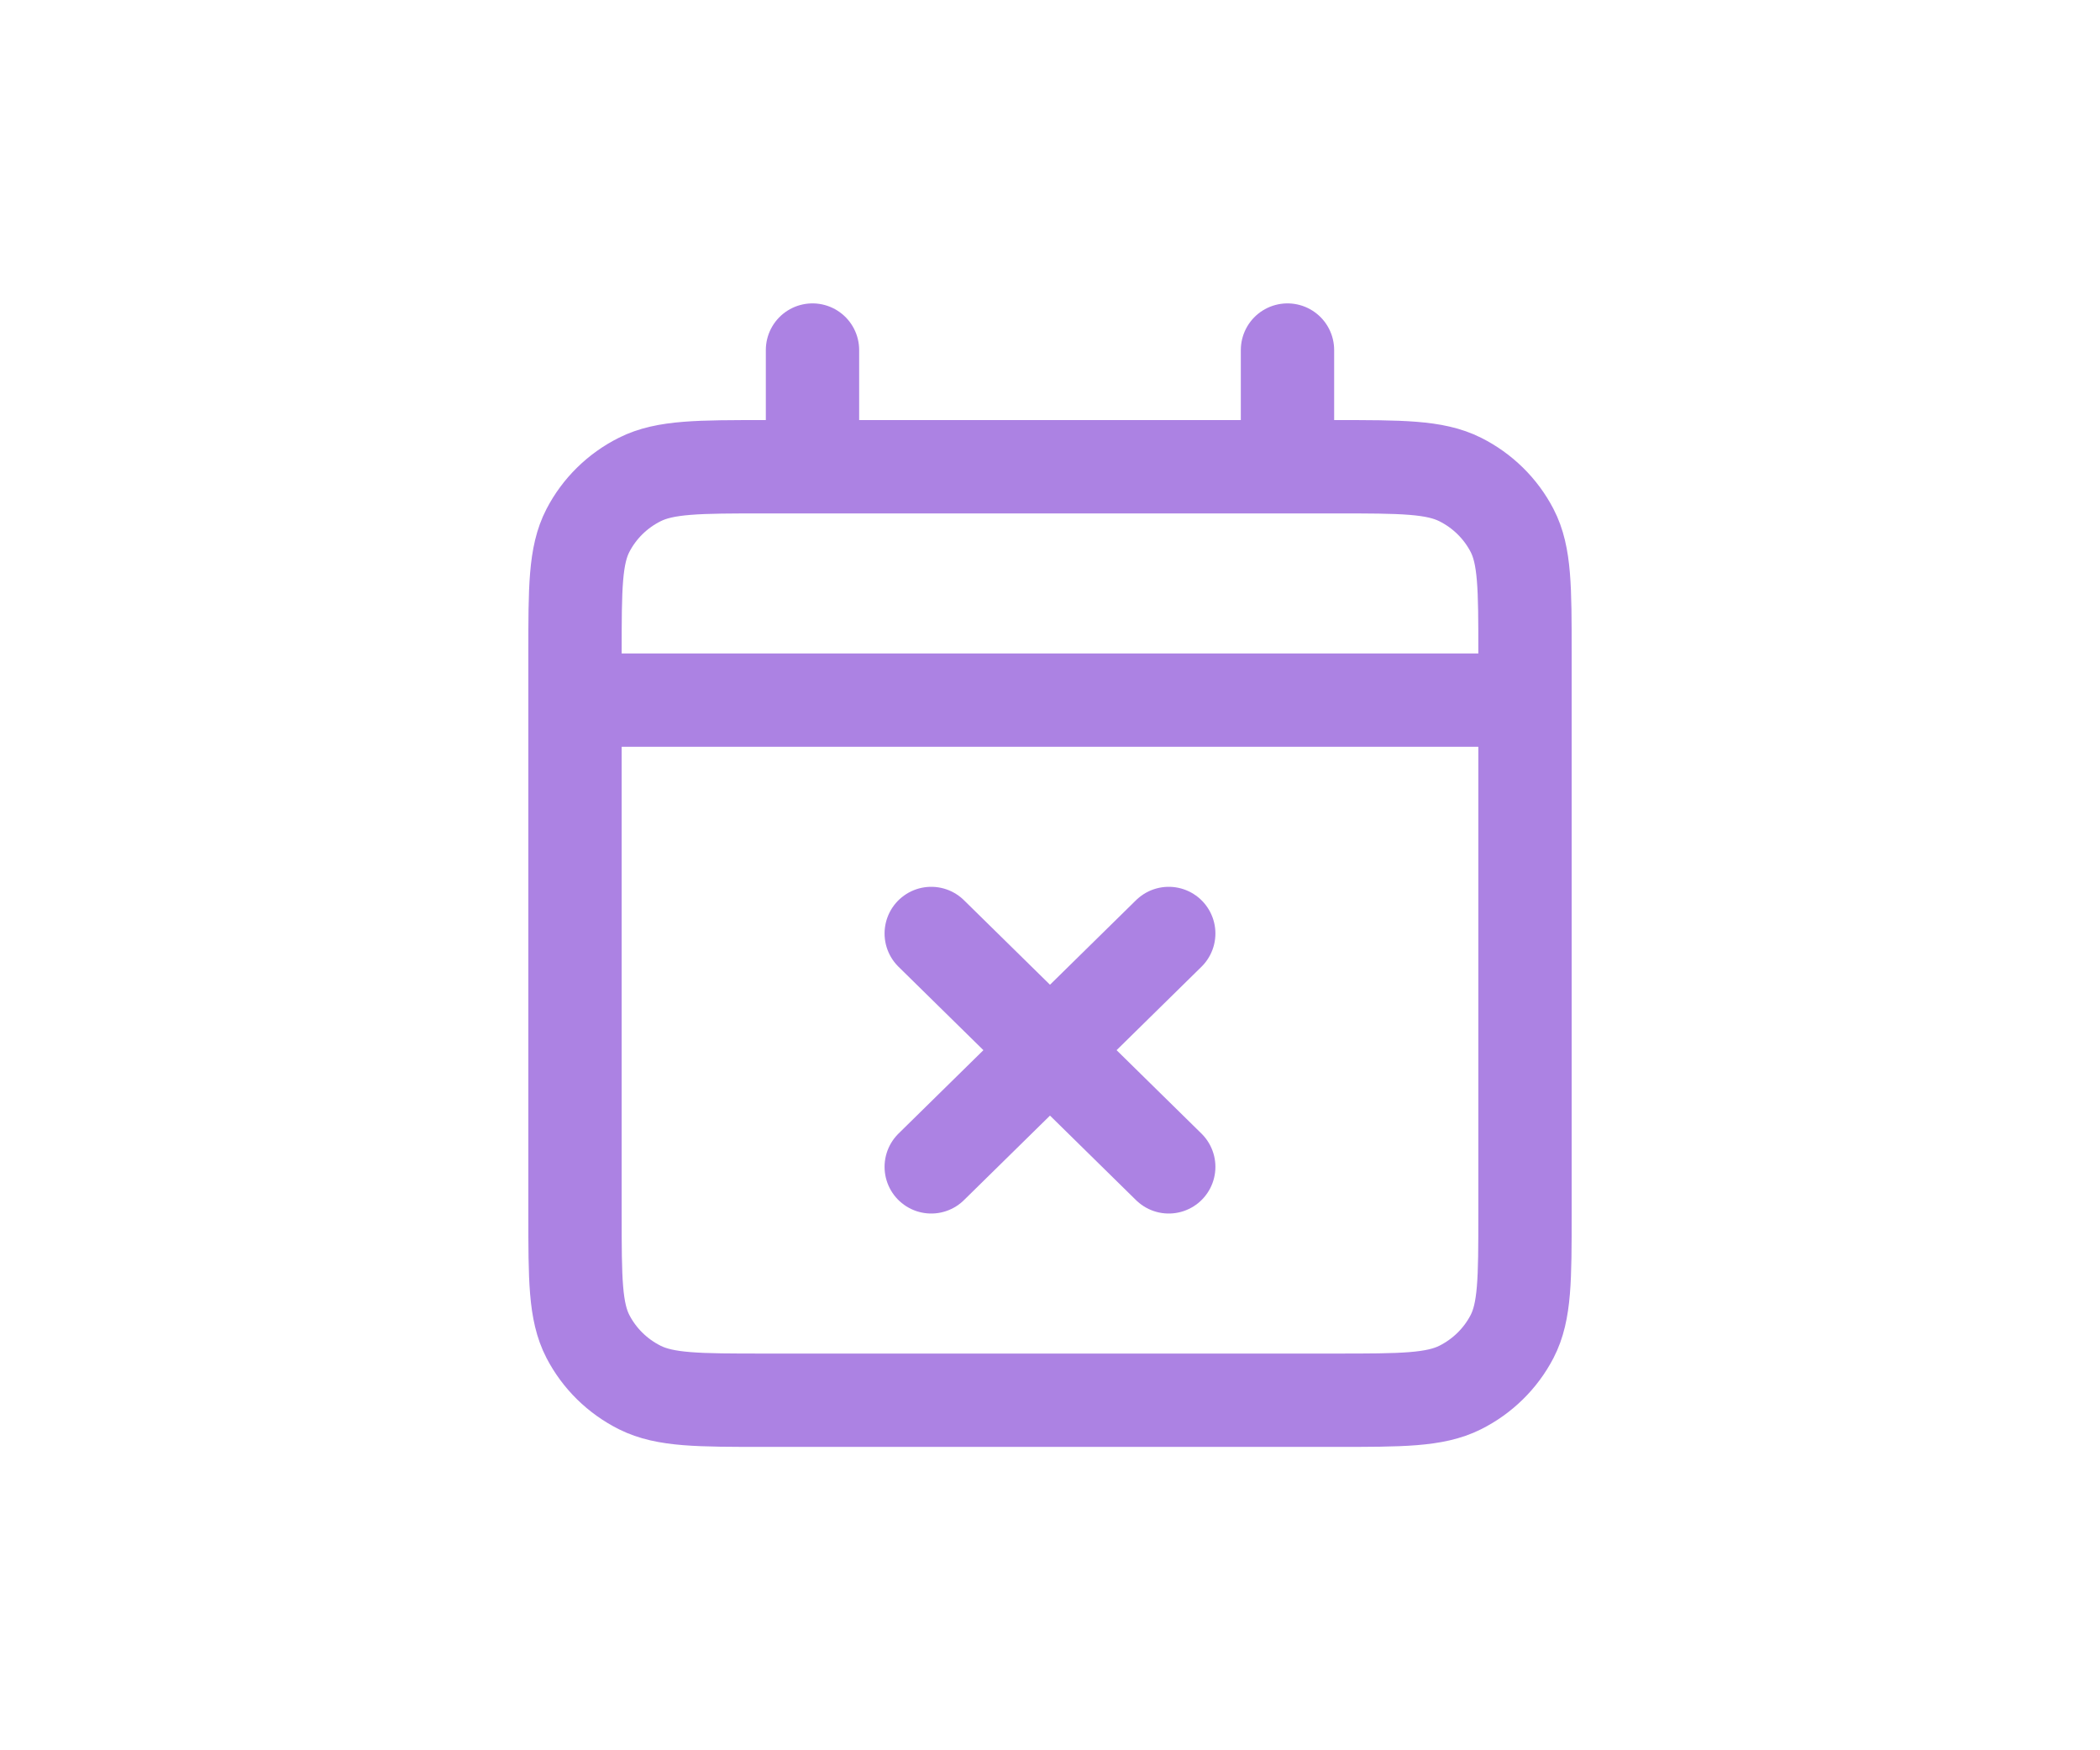 <svg width="90" height="75" viewBox="0 0 90 75" fill="none" xmlns="http://www.w3.org/2000/svg">
<g clip-path="url(#clip0_123_1772)">
<path d="M24.643 30H65.357M24.643 30V52.001C24.643 54.801 24.643 56.2 25.197 57.27C25.685 58.211 26.463 58.976 27.421 59.456C28.508 60 29.933 60 32.778 60H57.223C60.068 60 61.49 60 62.578 59.456C63.535 58.976 64.315 58.211 64.803 57.27C65.357 56.201 65.357 54.804 65.357 52.009V30M24.643 30V28C24.643 25.2 24.643 23.799 25.197 22.73C25.685 21.789 26.463 21.024 27.421 20.545C28.509 20 29.936 20 32.786 20H34.821M65.357 30V27.992C65.357 25.198 65.357 23.798 64.803 22.73C64.315 21.789 63.535 21.024 62.578 20.545C61.489 20 60.065 20 57.215 20H55.178M34.821 20H55.178M34.821 20V15M55.178 20V15M50.089 50L45 45M45 45L39.91 40M45 45L50.089 40M45 45L39.91 50" stroke="#AC82E3" stroke-width="4" stroke-linecap="round" stroke-linejoin="round"/>
</g>
<defs>
<clipPath id="clip0_123_1772">
<rect width="90" height="75" fill="white"/>
</clipPath>
</defs>
</svg>
